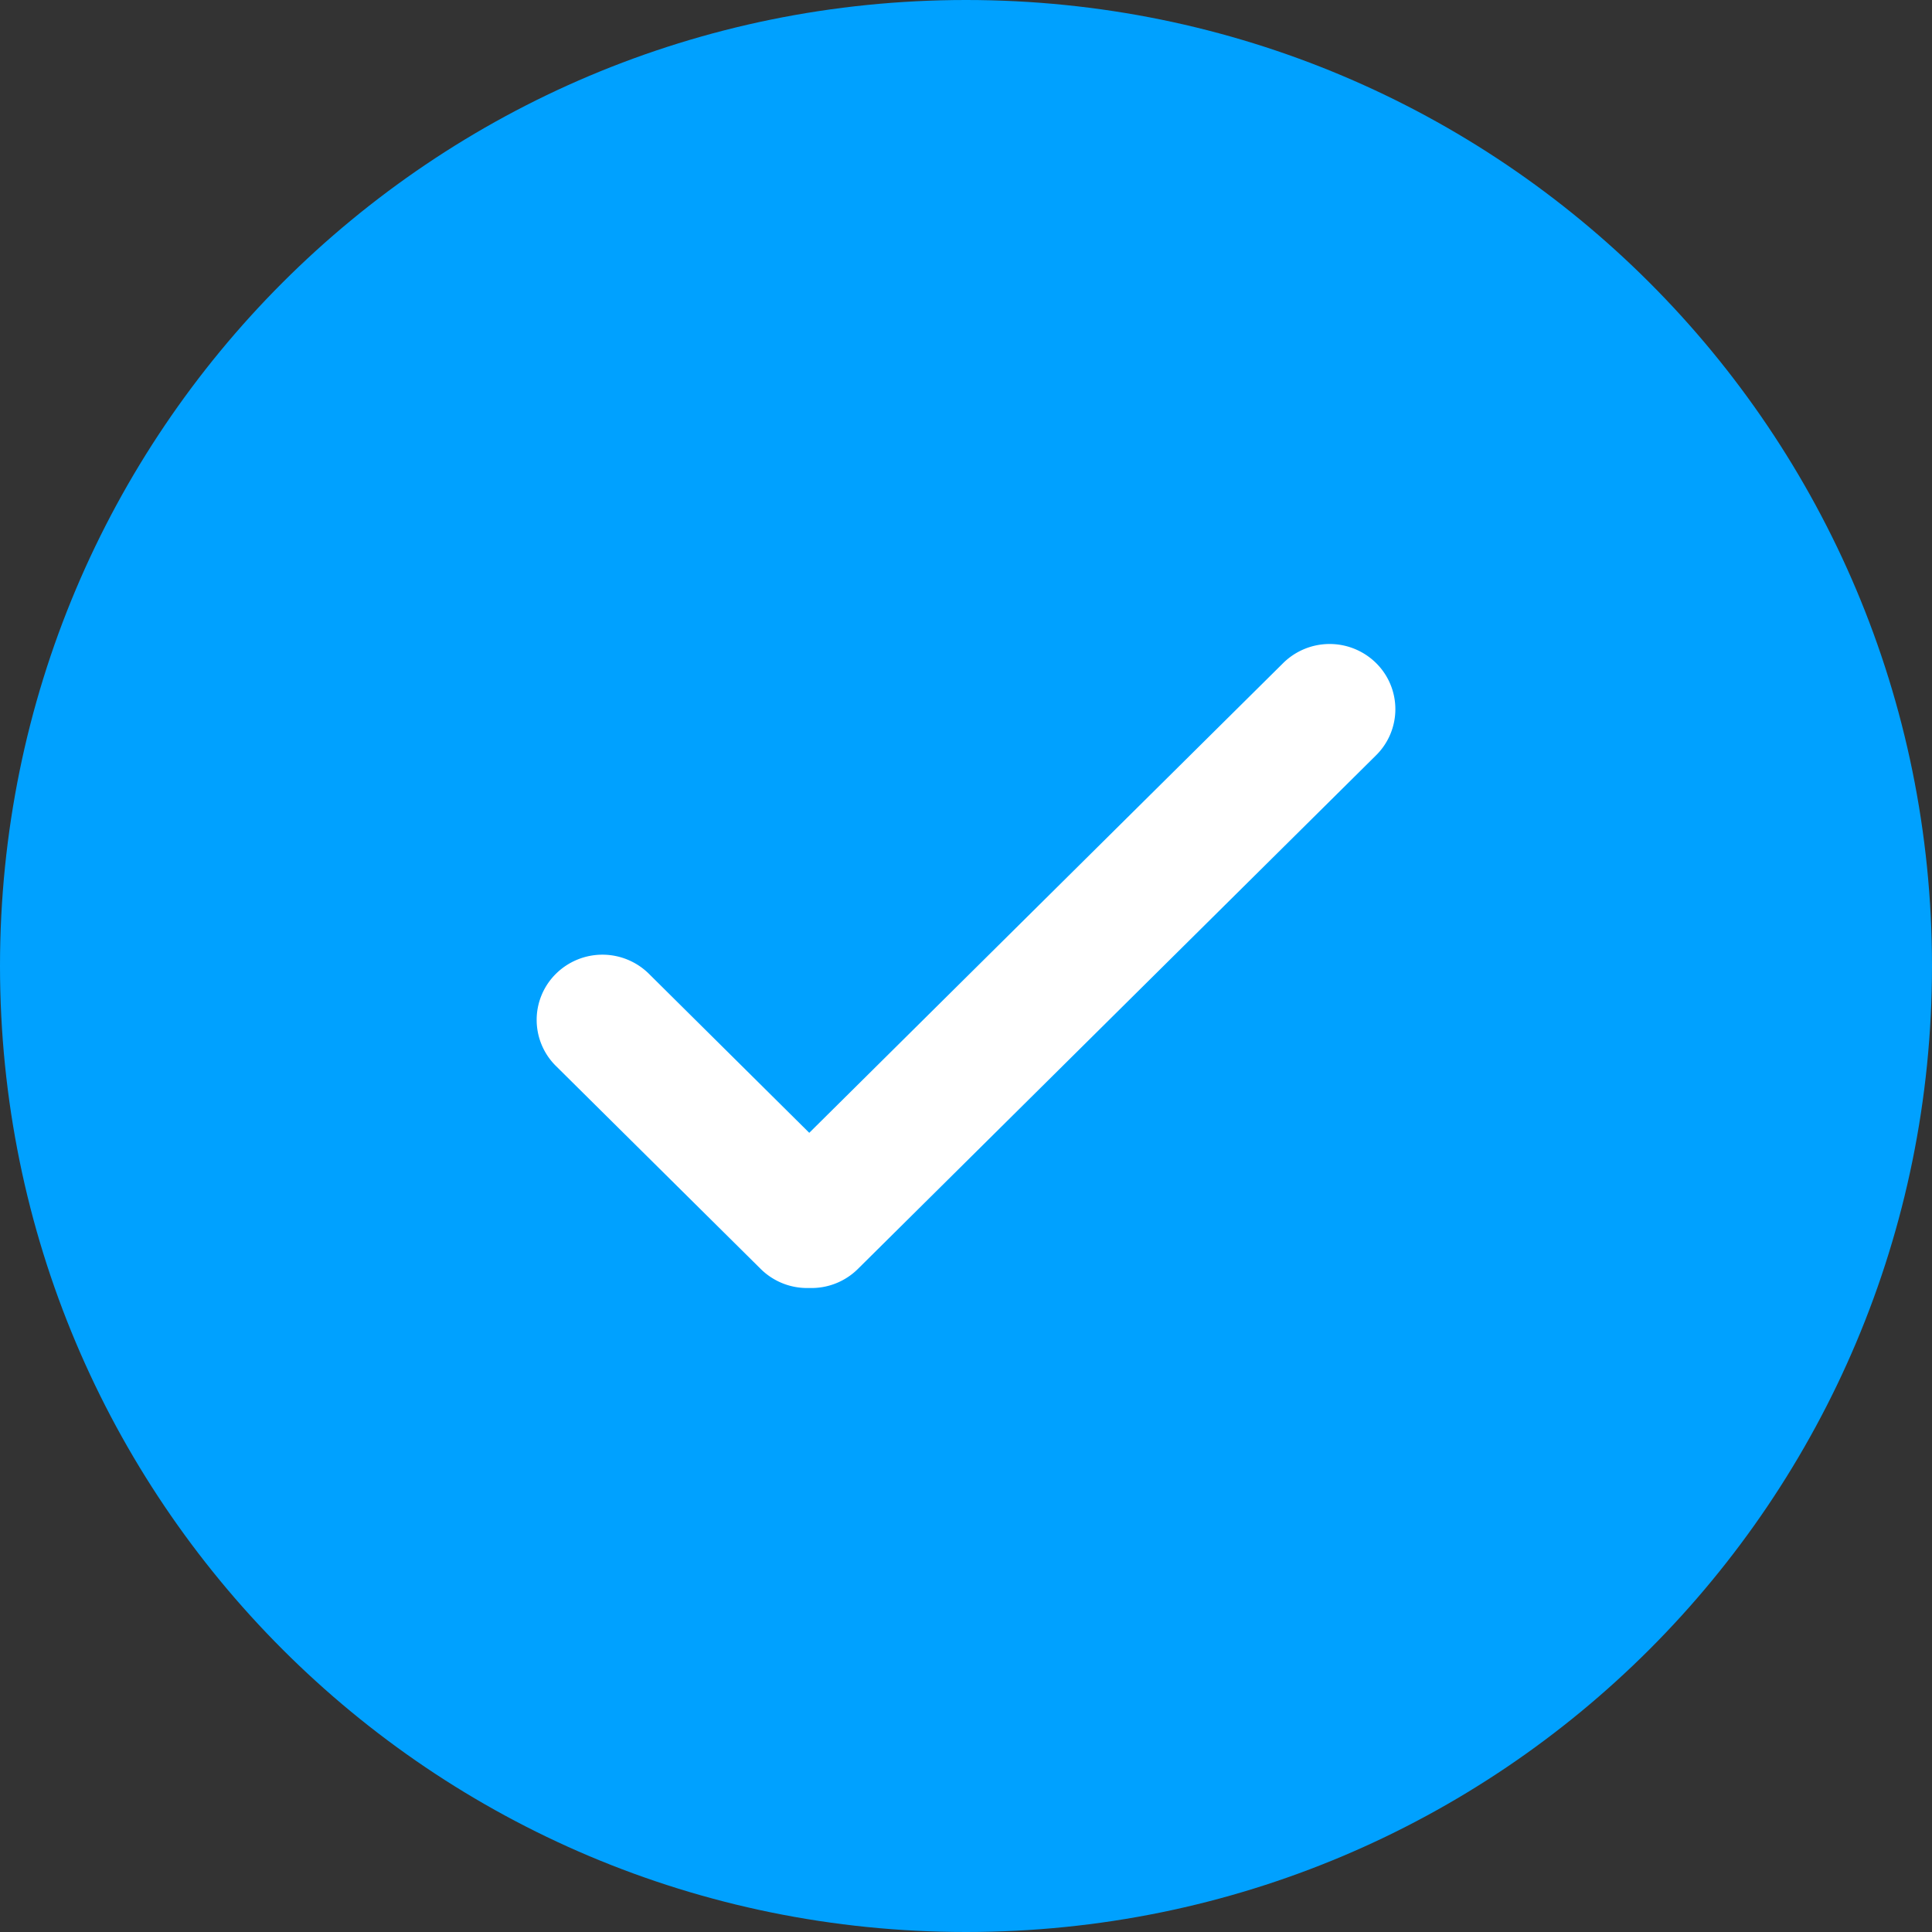 <svg id="icon-blue-check" viewBox="0 0 32 32" fill="none" xmlns="http://www.w3.org/2000/svg"><rect x="0" y="0" width="32" height="32" fill="#333333" stroke="none"/><path d="M16 0C7.147 0 0 7.147 0 16s7.147 16 16 16 16-7.147 16-16S24.853 0 16 0z" fill="#00A1FF"/><path fill-rule="evenodd" clip-rule="evenodd" d="M13.404 21.333a1.09 1.09 0 01-.805-.316l-3.391-3.361a1.073 1.073 0 010-1.527 1.095 1.095 0 011.54 0l2.656 2.634 7.849-7.78a1.095 1.095 0 011.54 0 1.073 1.073 0 010 1.526l-8.583 8.508a1.09 1.09 0 01-.806.316z" fill="#fff"/></svg>